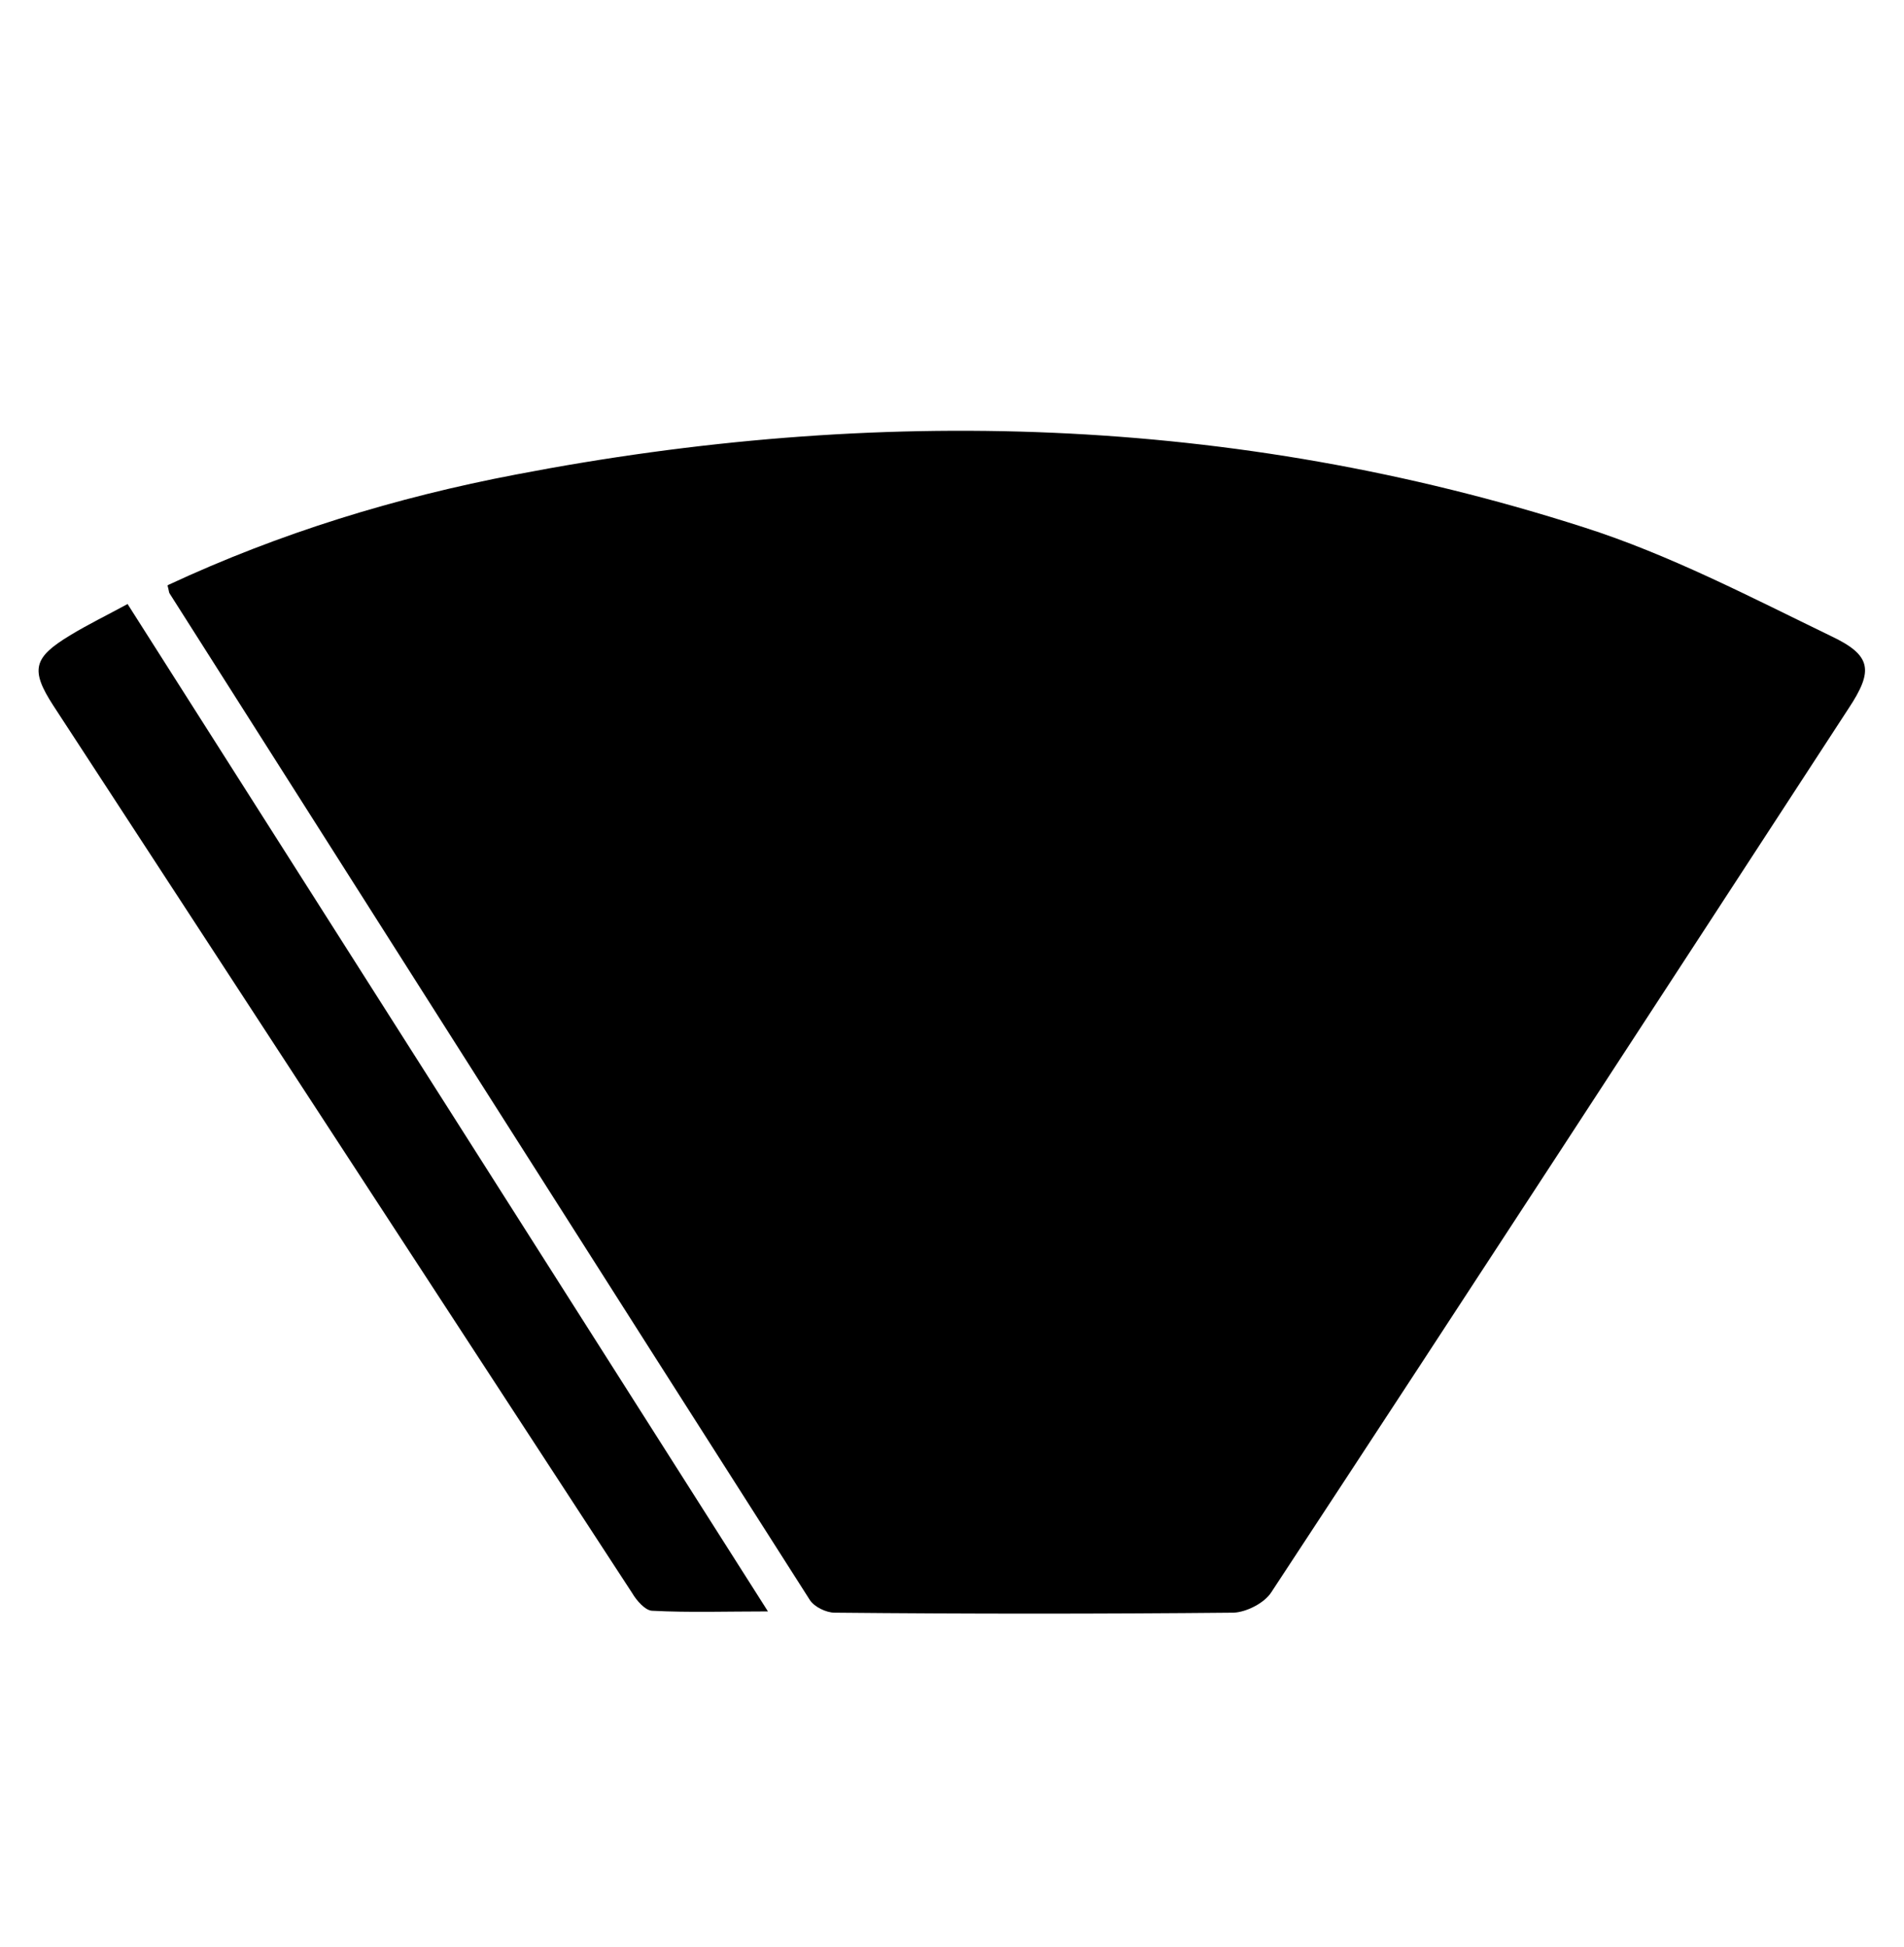 <svg width="45" height="46" viewBox="0 0 45 46" fill="none" xmlns="http://www.w3.org/2000/svg">
<path d="M3.975 13.823C6.615 12.593 9.36 11.753 12.195 11.213C20.7 9.578 29.145 9.803 37.425 12.458C39.45 13.103 41.37 14.108 43.29 15.038C44.235 15.488 44.28 15.848 43.695 16.733C39.15 23.708 34.62 30.668 30.045 37.628C29.88 37.883 29.46 38.093 29.16 38.108C26.01 38.138 22.875 38.138 19.725 38.108C19.53 38.108 19.245 37.973 19.14 37.808C14.085 29.888 9.045 21.953 4.005 14.018C3.99 13.988 3.99 13.943 3.96 13.838L3.975 13.823Z" fill="black"/>
<path d="M3.015 14.273C8.07 22.223 13.08 30.098 18.15 38.078C17.175 38.078 16.29 38.108 15.42 38.063C15.255 38.063 15.045 37.823 14.94 37.643C10.38 30.653 5.82 23.663 1.26 16.673C0.705 15.818 0.795 15.533 1.665 15.008C2.085 14.753 2.52 14.543 3.015 14.273Z" fill="black"/>
</svg>
